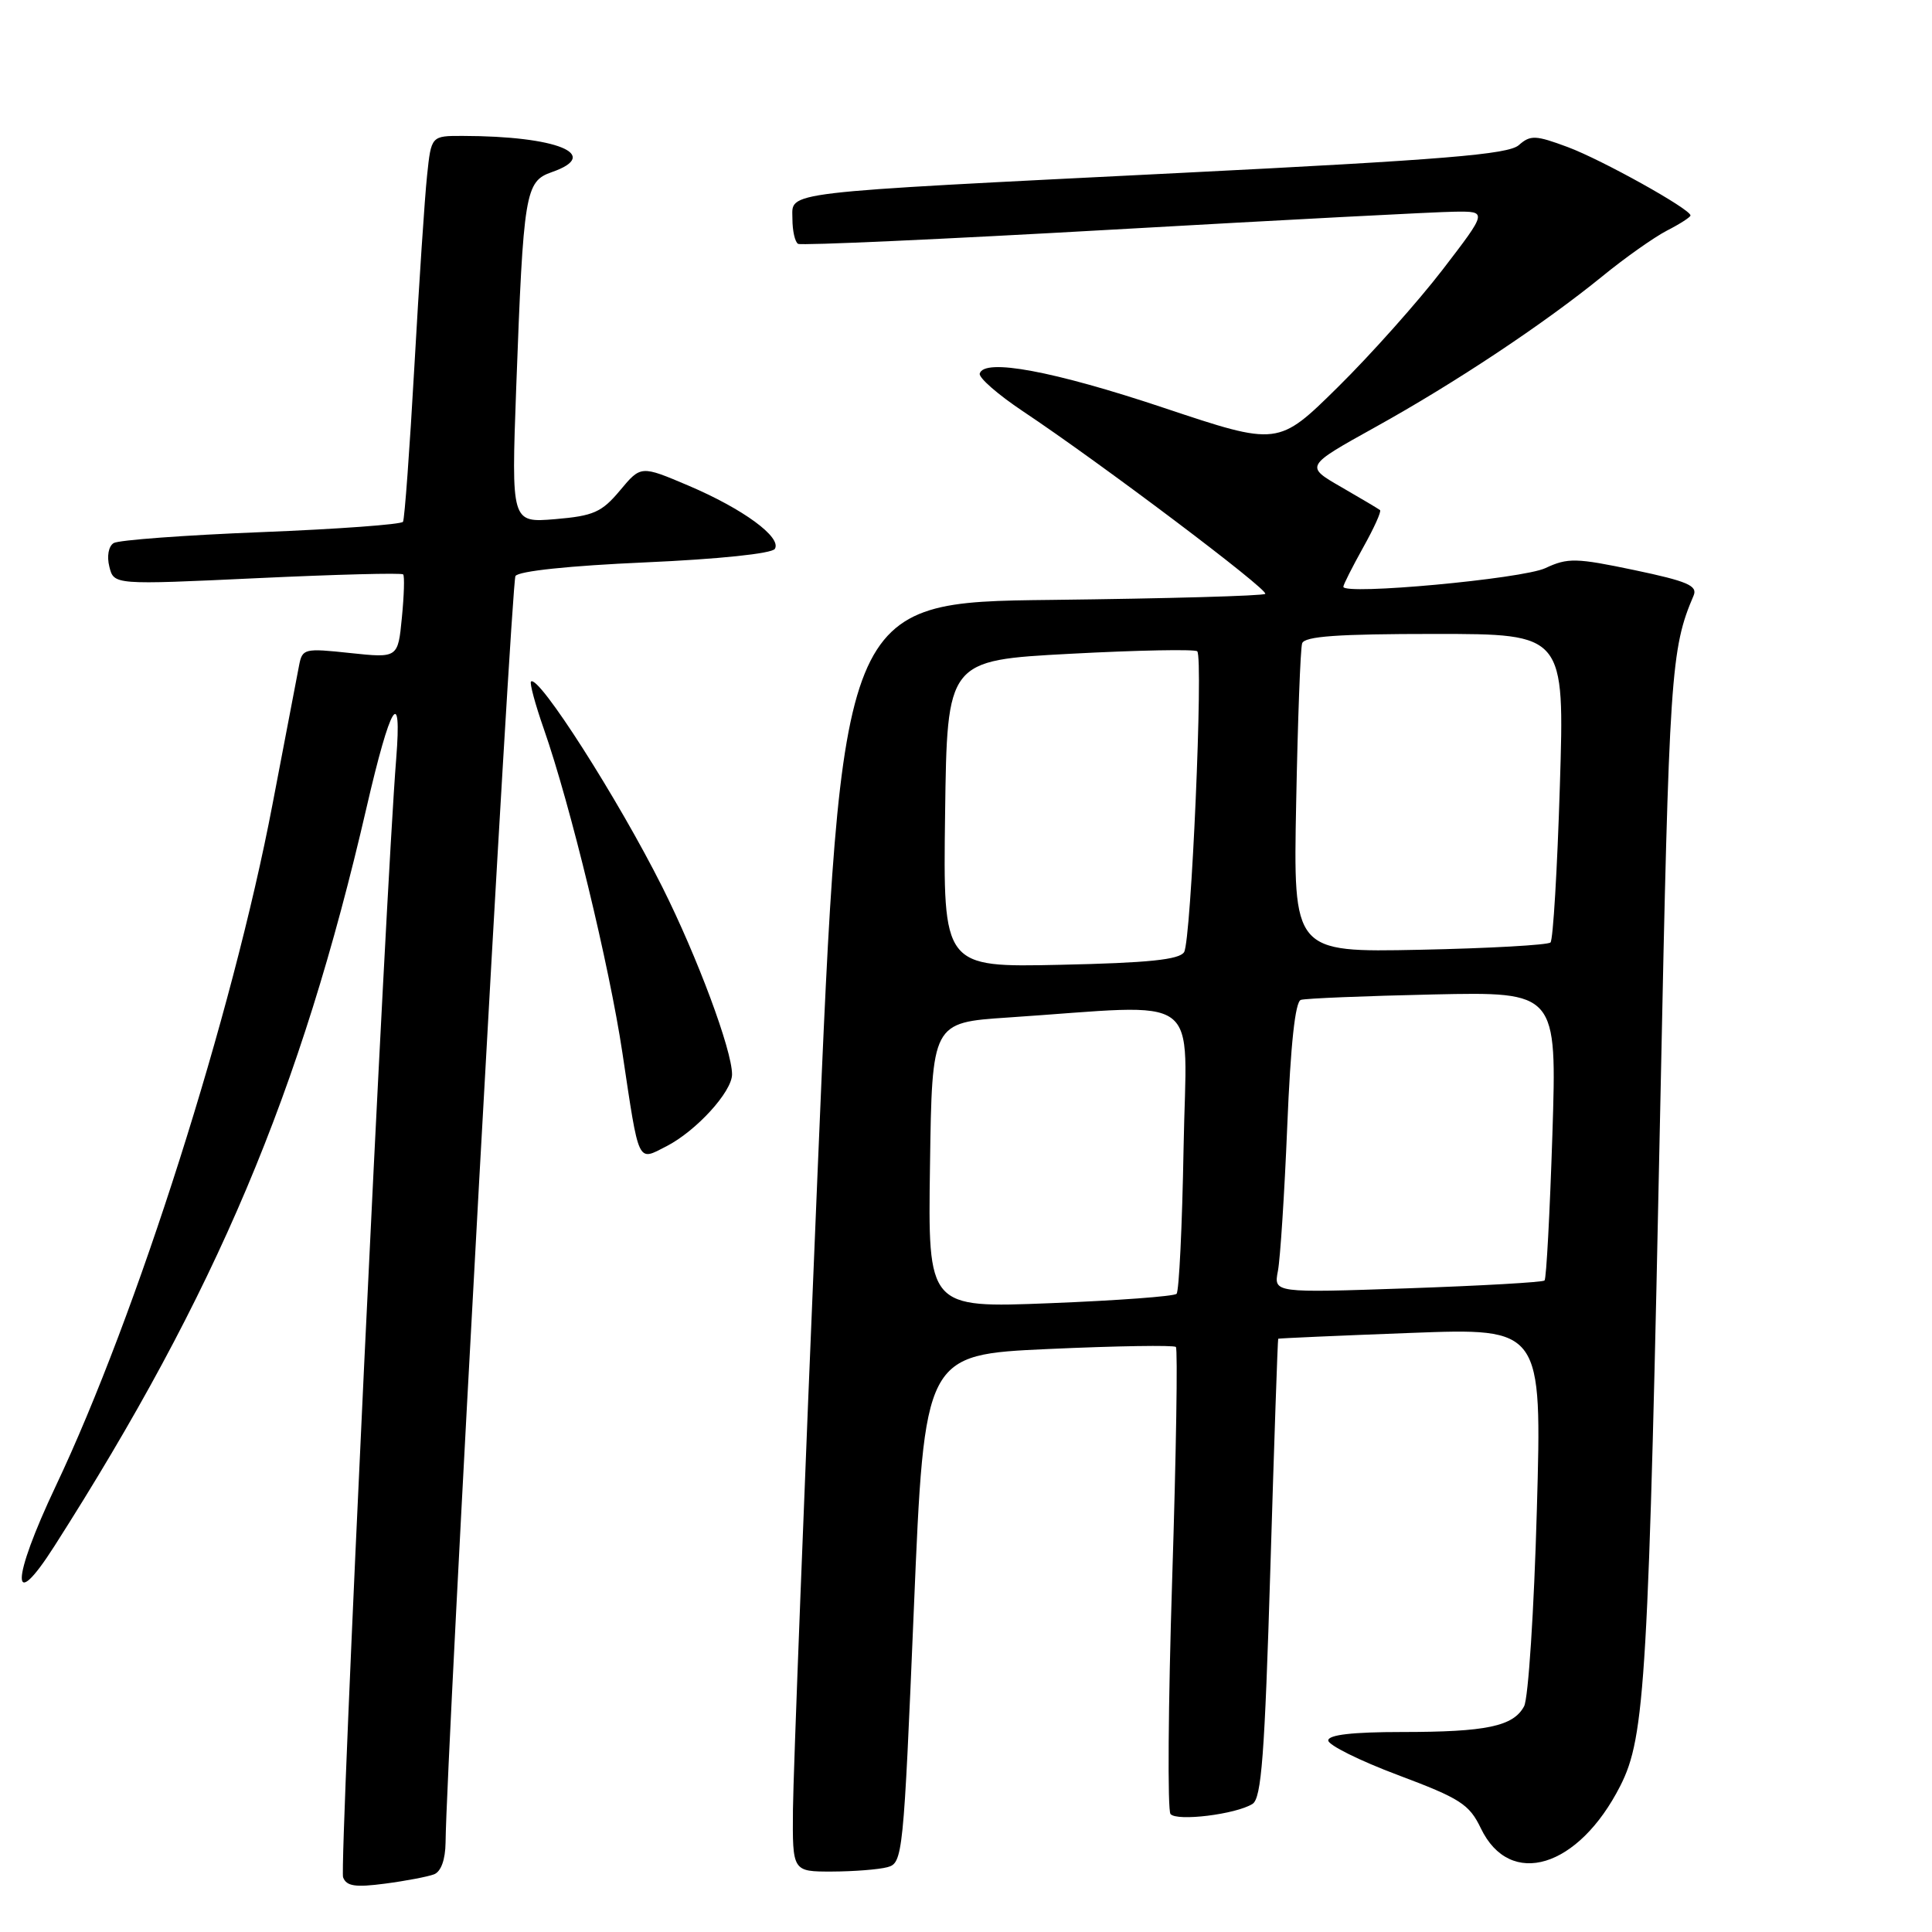<?xml version="1.0" encoding="UTF-8" standalone="no"?>
<!DOCTYPE svg PUBLIC "-//W3C//DTD SVG 1.1//EN" "http://www.w3.org/Graphics/SVG/1.1/DTD/svg11.dtd" >
<svg xmlns="http://www.w3.org/2000/svg" xmlns:xlink="http://www.w3.org/1999/xlink" version="1.1" viewBox="0 0 256 256">
 <g >
 <path fill="currentColor"
d=" M 57.51 248.36 C 58.44 248.00 59.01 246.42 59.04 244.14 C 59.15 232.83 67.74 77.23 68.30 76.33 C 68.70 75.67 75.48 74.96 85.49 74.52 C 95.25 74.09 102.28 73.35 102.67 72.73 C 103.61 71.20 98.47 67.43 91.21 64.34 C 84.92 61.67 84.92 61.67 82.15 64.99 C 79.73 67.88 78.65 68.36 73.56 68.79 C 67.75 69.27 67.75 69.27 68.40 51.38 C 69.36 25.46 69.59 24.04 73.11 22.81 C 79.81 20.48 73.82 18.03 61.32 18.01 C 57.14 18.00 57.14 18.00 56.59 23.25 C 56.28 26.14 55.53 37.50 54.91 48.50 C 54.29 59.50 53.61 68.79 53.40 69.14 C 53.19 69.49 44.74 70.11 34.63 70.51 C 24.51 70.91 15.71 71.56 15.06 71.96 C 14.38 72.38 14.14 73.71 14.49 75.09 C 15.09 77.50 15.09 77.50 34.07 76.61 C 44.51 76.12 53.22 75.89 53.42 76.11 C 53.62 76.32 53.54 78.91 53.25 81.85 C 52.73 87.20 52.73 87.20 46.40 86.53 C 40.33 85.88 40.06 85.94 39.63 88.17 C 39.38 89.45 37.79 97.76 36.10 106.62 C 30.79 134.45 18.13 174.25 7.38 196.93 C 1.46 209.44 1.37 214.03 7.22 204.85 C 28.64 171.30 39.85 144.77 48.57 107.00 C 51.74 93.26 53.28 90.71 52.50 100.52 C 51.09 118.01 44.95 247.42 45.46 248.75 C 45.91 249.94 47.08 250.11 51.03 249.59 C 53.78 249.23 56.69 248.67 57.51 248.36 Z  M 117.59 247.41 C 119.62 246.87 119.72 245.89 121.09 213.18 C 122.50 179.50 122.50 179.50 138.92 178.75 C 147.95 178.34 155.55 178.22 155.81 178.48 C 156.07 178.74 155.85 192.58 155.32 209.23 C 154.79 225.88 154.69 239.89 155.10 240.37 C 155.95 241.37 163.75 240.41 165.96 239.03 C 167.15 238.29 167.58 232.59 168.33 207.81 C 168.83 191.14 169.30 177.45 169.37 177.39 C 169.44 177.33 177.33 176.98 186.91 176.62 C 204.32 175.96 204.32 175.96 203.64 200.08 C 203.27 213.35 202.51 225.05 201.95 226.09 C 200.53 228.75 196.95 229.50 185.75 229.50 C 179.23 229.50 176.00 229.87 176.00 230.62 C 176.00 231.23 180.16 233.30 185.25 235.21 C 193.49 238.30 194.69 239.07 196.22 242.26 C 200.08 250.29 209.15 247.54 214.69 236.65 C 218.01 230.13 218.44 222.73 220.04 144.50 C 221.17 89.22 221.39 85.97 224.41 78.92 C 224.97 77.61 223.60 77.02 216.56 75.54 C 208.83 73.92 207.74 73.89 204.77 75.28 C 201.71 76.71 178.00 78.89 178.00 77.75 C 178.00 77.47 179.18 75.15 180.61 72.57 C 182.05 70.00 183.07 67.76 182.86 67.59 C 182.66 67.43 180.35 66.05 177.71 64.53 C 172.92 61.77 172.92 61.77 182.21 56.61 C 192.87 50.70 204.58 42.91 212.37 36.57 C 215.33 34.15 219.16 31.45 220.87 30.56 C 222.59 29.68 224.00 28.77 224.00 28.55 C 224.00 27.71 212.29 21.19 207.74 19.49 C 203.46 17.90 202.79 17.87 201.24 19.24 C 199.83 20.46 191.29 21.17 156.50 22.91 C 102.56 25.61 105.00 25.33 105.00 29.00 C 105.00 30.59 105.34 32.08 105.75 32.31 C 106.16 32.55 124.95 31.70 147.50 30.42 C 170.05 29.14 190.43 28.07 192.79 28.05 C 197.09 28.00 197.09 28.00 191.14 35.75 C 187.86 40.01 181.62 47.01 177.27 51.30 C 169.36 59.10 169.36 59.10 154.24 54.05 C 139.59 49.15 130.38 47.44 129.82 49.50 C 129.67 50.05 132.24 52.29 135.52 54.48 C 145.83 61.35 168.16 78.18 167.65 78.69 C 167.38 78.96 154.63 79.31 139.33 79.49 C 111.50 79.80 111.50 79.80 108.32 155.65 C 106.57 197.37 105.11 235.21 105.07 239.75 C 105.00 248.00 105.00 248.00 110.25 247.99 C 113.14 247.98 116.44 247.72 117.59 247.41 Z  M 88.32 151.88 C 92.25 149.86 97.00 144.66 97.00 142.36 C 97.00 139.15 92.41 126.82 87.76 117.54 C 81.91 105.87 71.34 89.33 70.36 90.31 C 70.16 90.51 70.92 93.33 72.06 96.59 C 75.57 106.62 80.74 127.95 82.47 139.50 C 84.72 154.49 84.43 153.87 88.32 151.88 Z  M 123.23 154.41 C 123.50 135.50 123.50 135.50 133.50 134.83 C 159.94 133.07 157.19 131.04 156.83 152.12 C 156.65 162.41 156.23 171.11 155.90 171.44 C 155.56 171.77 148.02 172.33 139.12 172.68 C 122.95 173.32 122.95 173.32 123.23 154.41 Z  M 169.33 168.41 C 169.64 166.81 170.20 158.15 170.57 149.17 C 171.01 138.43 171.62 132.72 172.37 132.49 C 172.99 132.29 180.88 131.97 189.90 131.77 C 206.30 131.42 206.30 131.42 205.70 150.33 C 205.36 160.73 204.90 169.43 204.66 169.67 C 204.43 169.91 196.25 170.37 186.50 170.71 C 168.77 171.32 168.77 171.32 169.33 168.41 Z  M 125.23 107.84 C 125.50 87.50 125.50 87.50 141.80 86.63 C 150.76 86.15 158.34 86.01 158.64 86.30 C 159.47 87.14 157.84 124.64 156.90 126.16 C 156.28 127.16 152.16 127.59 140.52 127.84 C 124.96 128.18 124.96 128.18 125.23 107.84 Z  M 171.75 106.35 C 171.96 95.43 172.31 85.94 172.54 85.25 C 172.84 84.31 177.26 84.00 190.13 84.00 C 207.32 84.00 207.32 84.00 206.69 104.13 C 206.35 115.20 205.79 124.54 205.45 124.88 C 205.11 125.22 197.30 125.66 188.10 125.85 C 171.36 126.19 171.36 126.19 171.75 106.35 Z "/>
</g>
</svg>